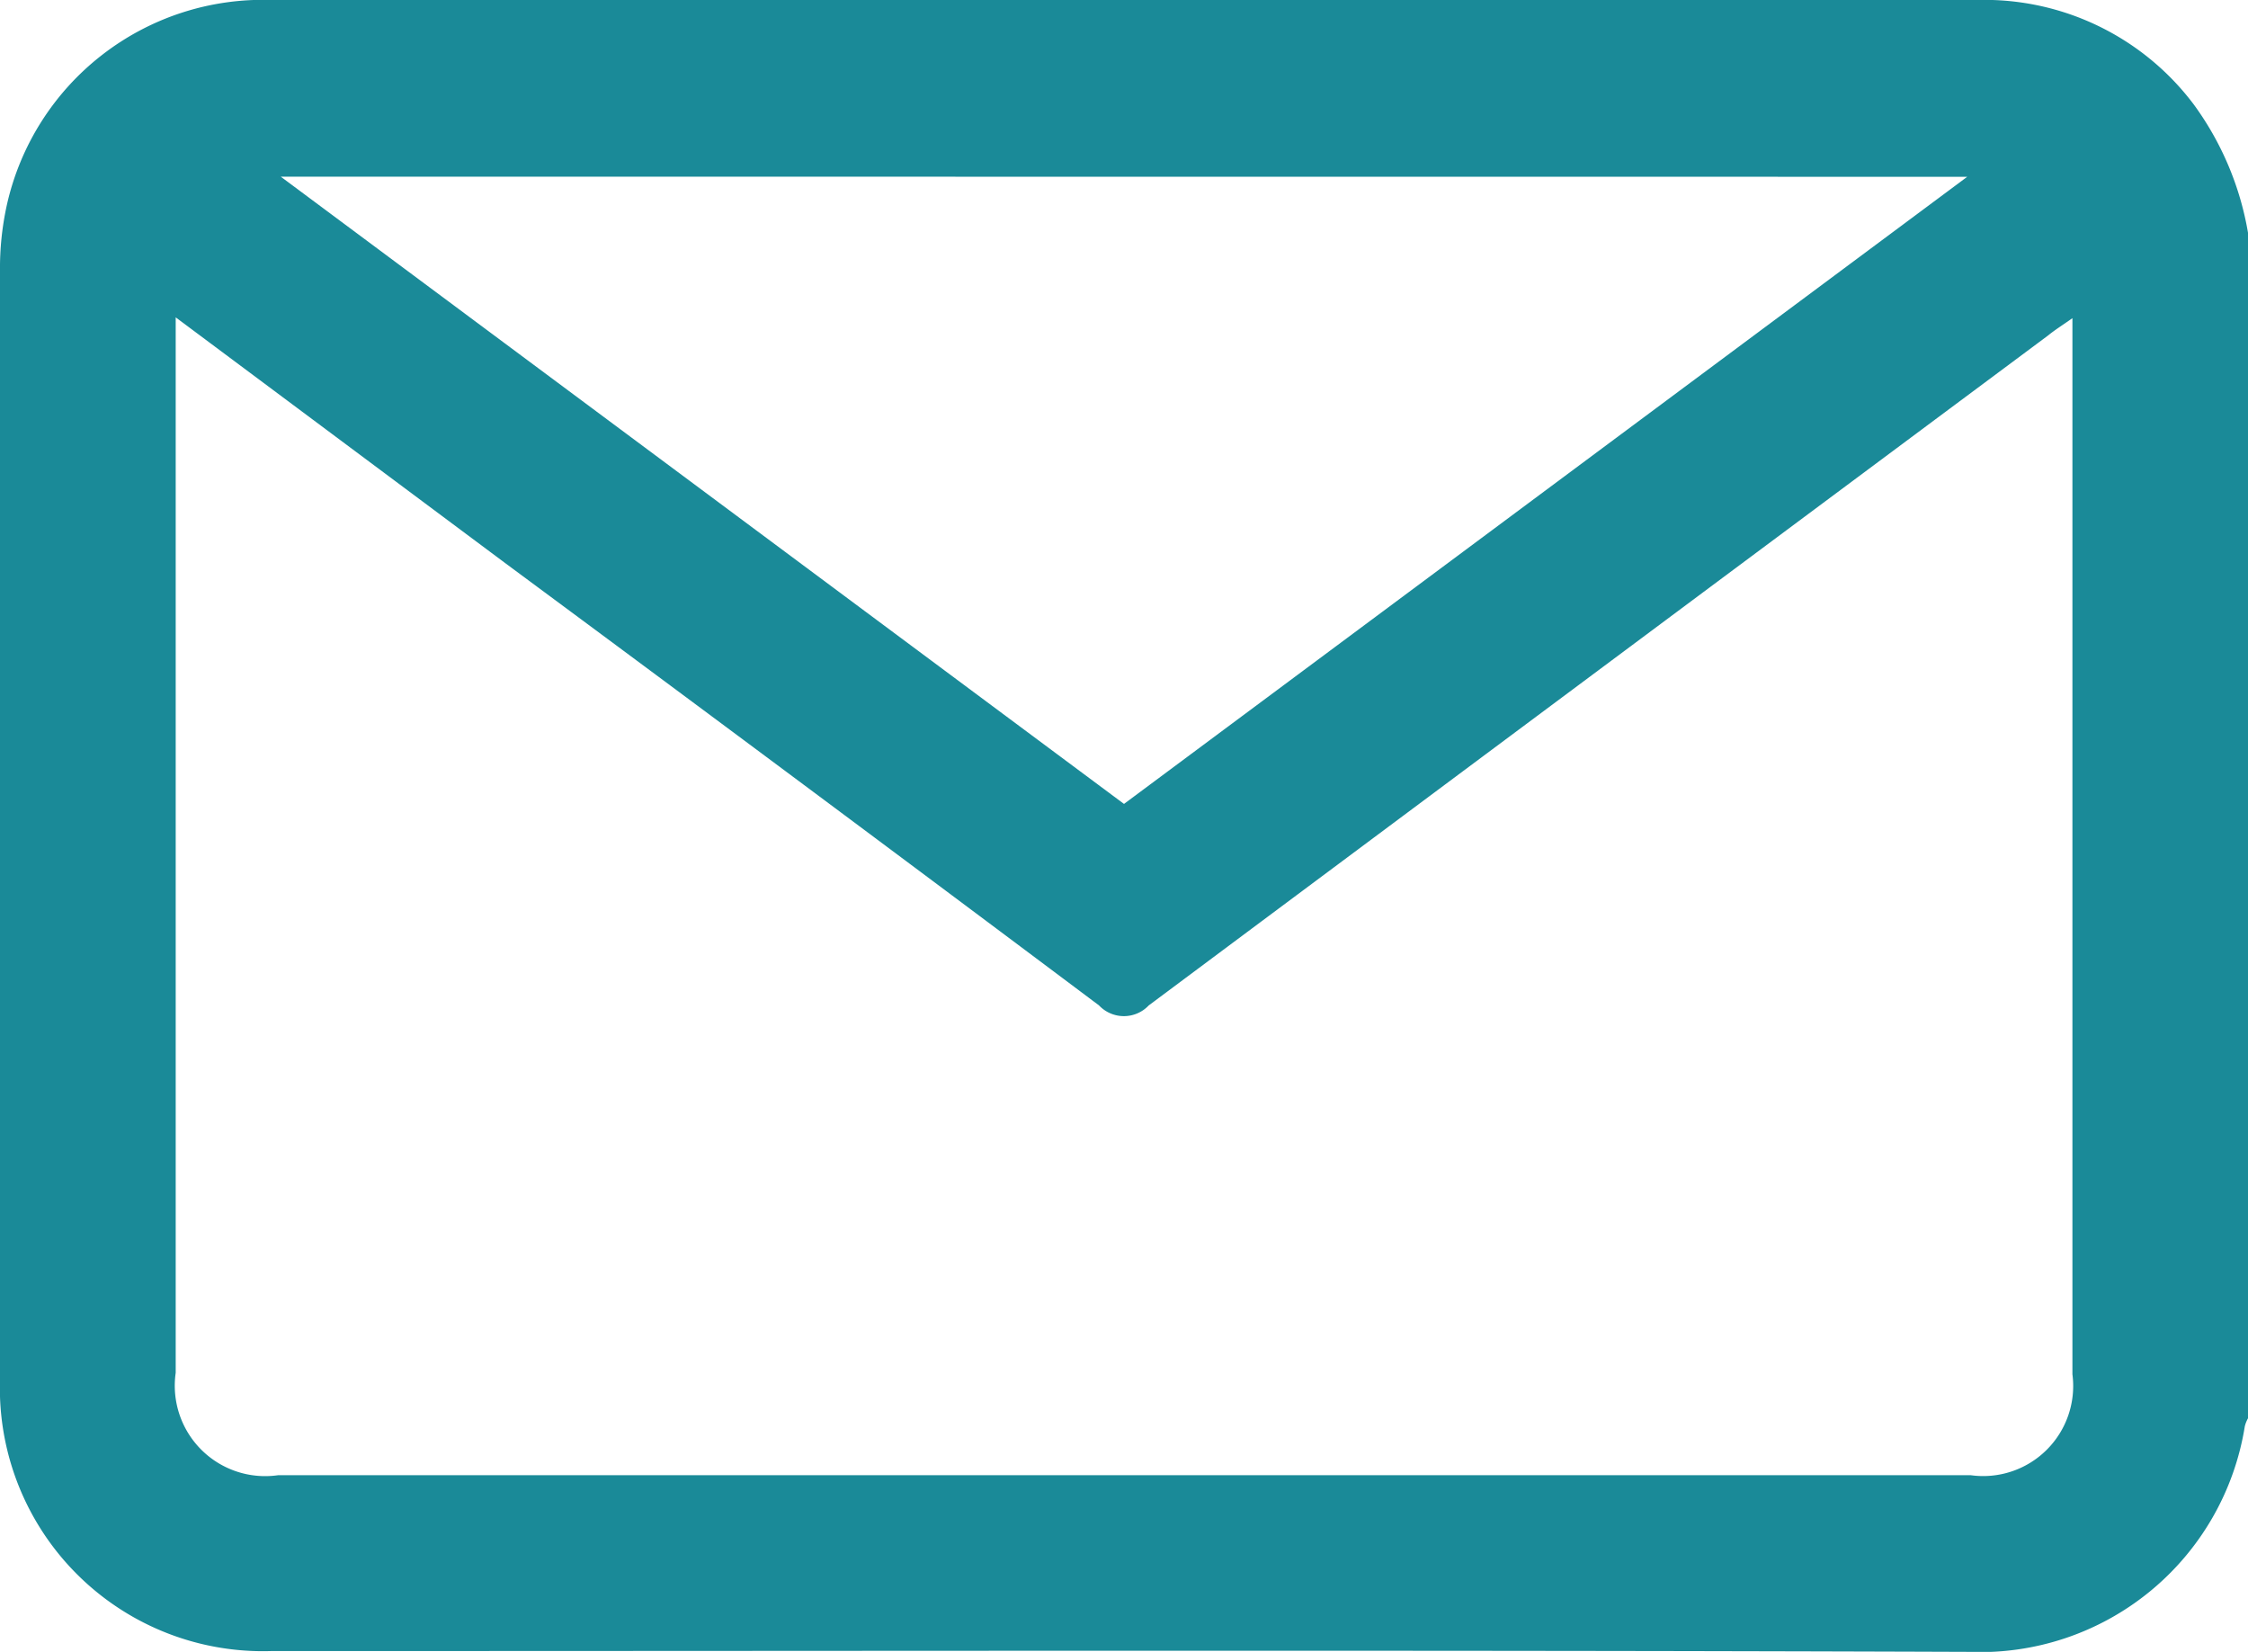 <svg xmlns="http://www.w3.org/2000/svg" xmlns:xlink="http://www.w3.org/1999/xlink" width="19" height="13.96" viewBox="0 0 19 13.96"><defs><clipPath id="clip-path"><rect id="Retângulo_711" width="19" height="13.96" fill="#1a8a98" data-name="Retângulo 711"/></clipPath></defs><g id="Grupo_126" clip-path="url(#clip-path)" data-name="Grupo 126"><path id="Caminho_91" fill="#1a8a98" d="M19,1.967V11.986a.275.275,0,0,0-.027.068A2.266,2.266,0,0,1,16.64,13.96c-4.78-.017-9.56-.006-14.341-.007A2.223,2.223,0,0,1,0,11.661Q0,6.977,0,2.292a2.482,2.482,0,0,1,.056-.551A2.218,2.218,0,0,1,2.3,0Q9.451,0,16.6,0c.08,0,.161,0,.241,0a2.215,2.215,0,0,1,1.7.882A2.564,2.564,0,0,1,19,1.967M1.485,2.682c0,.1,0,.161,0,.22q0,4.351,0,8.7a.764.764,0,0,0,.866.865H16.656a.761.761,0,0,0,.86-.853q0-4.36,0-8.72V2.689c-.09.063-.149.1-.207.147q-3.8,2.828-7.6,5.661a.289.289,0,0,1-.42,0q-2.493-1.869-5-3.724L1.485,2.682m.888-1.189L9.5,6.794l7.127-5.3Z" data-name="Caminho 91" transform="translate(0 0)"/></g></svg>